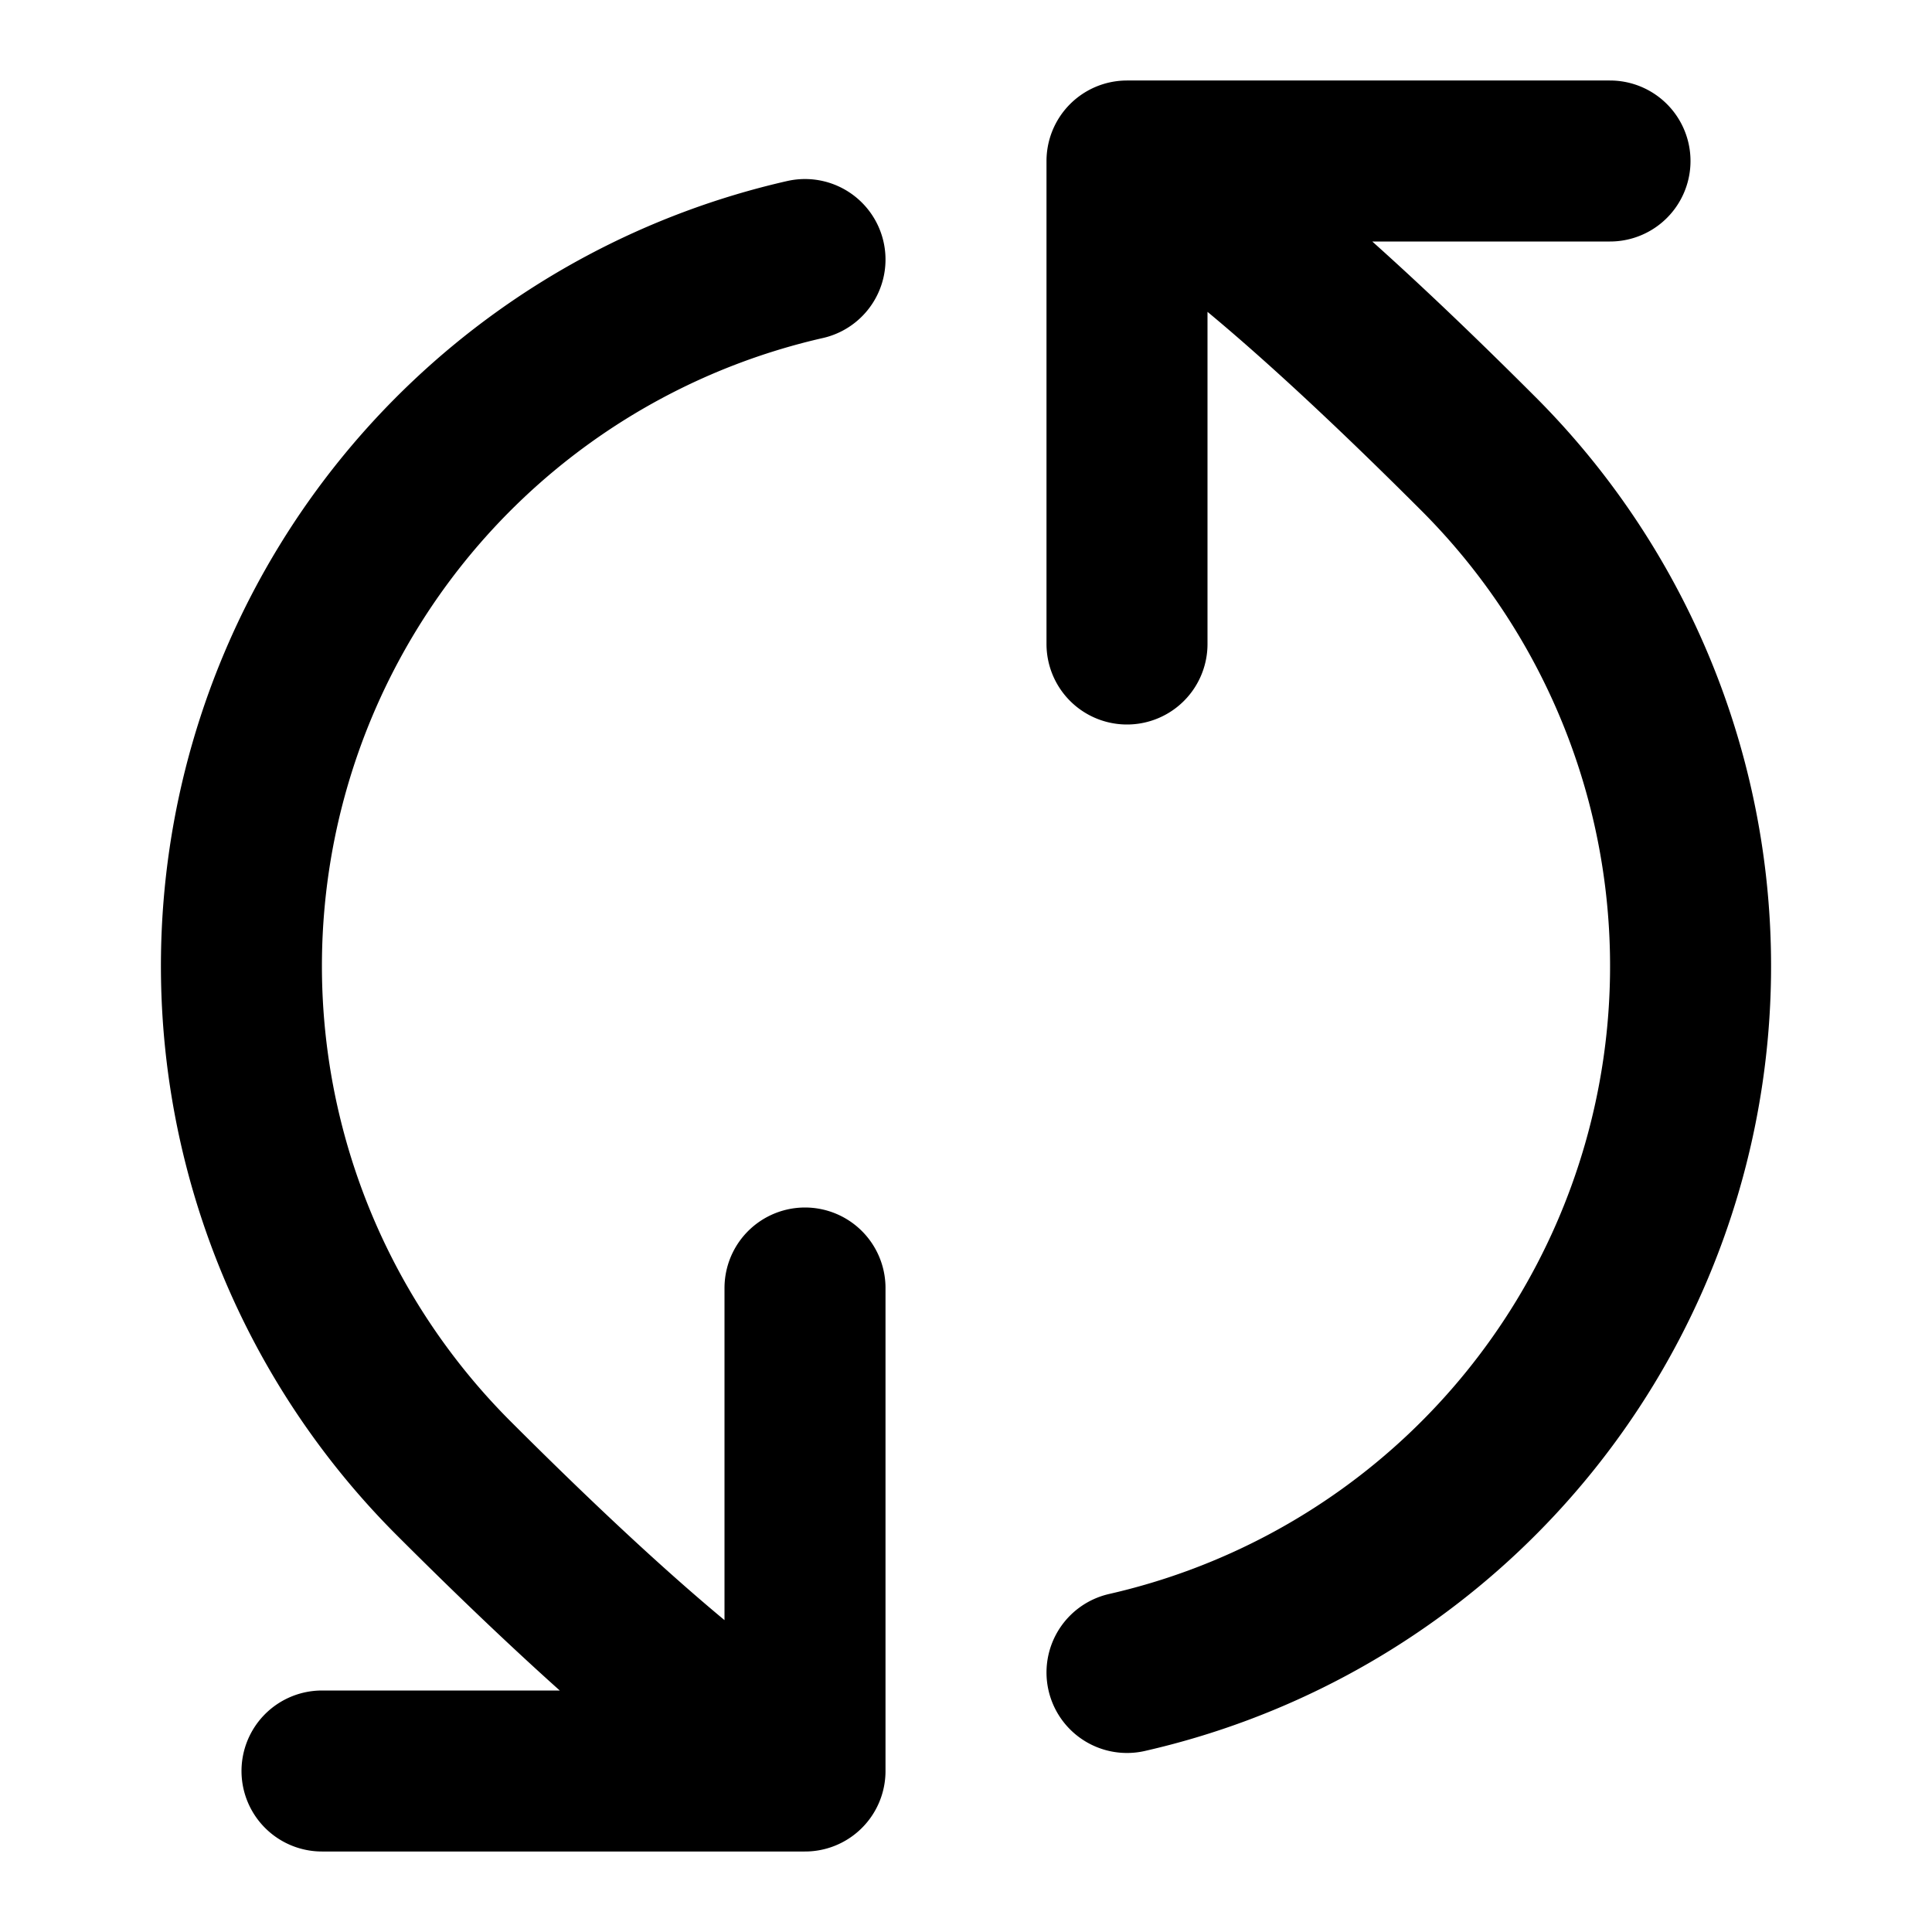 <svg xmlns="http://www.w3.org/2000/svg" fill="none" viewBox="0 0 24 24"><path stroke="currentColor" stroke-linecap="round" stroke-linejoin="round" stroke-width="2" d="M14 2s.85.121 4.364 3.636A9 9 0 0 1 14 20.776M14 2h6m-6 0v6m-4 14s-.85-.122-4.364-3.636A9 9 0 0 1 10 3.224M10 22H4m6 0v-6"/></svg>